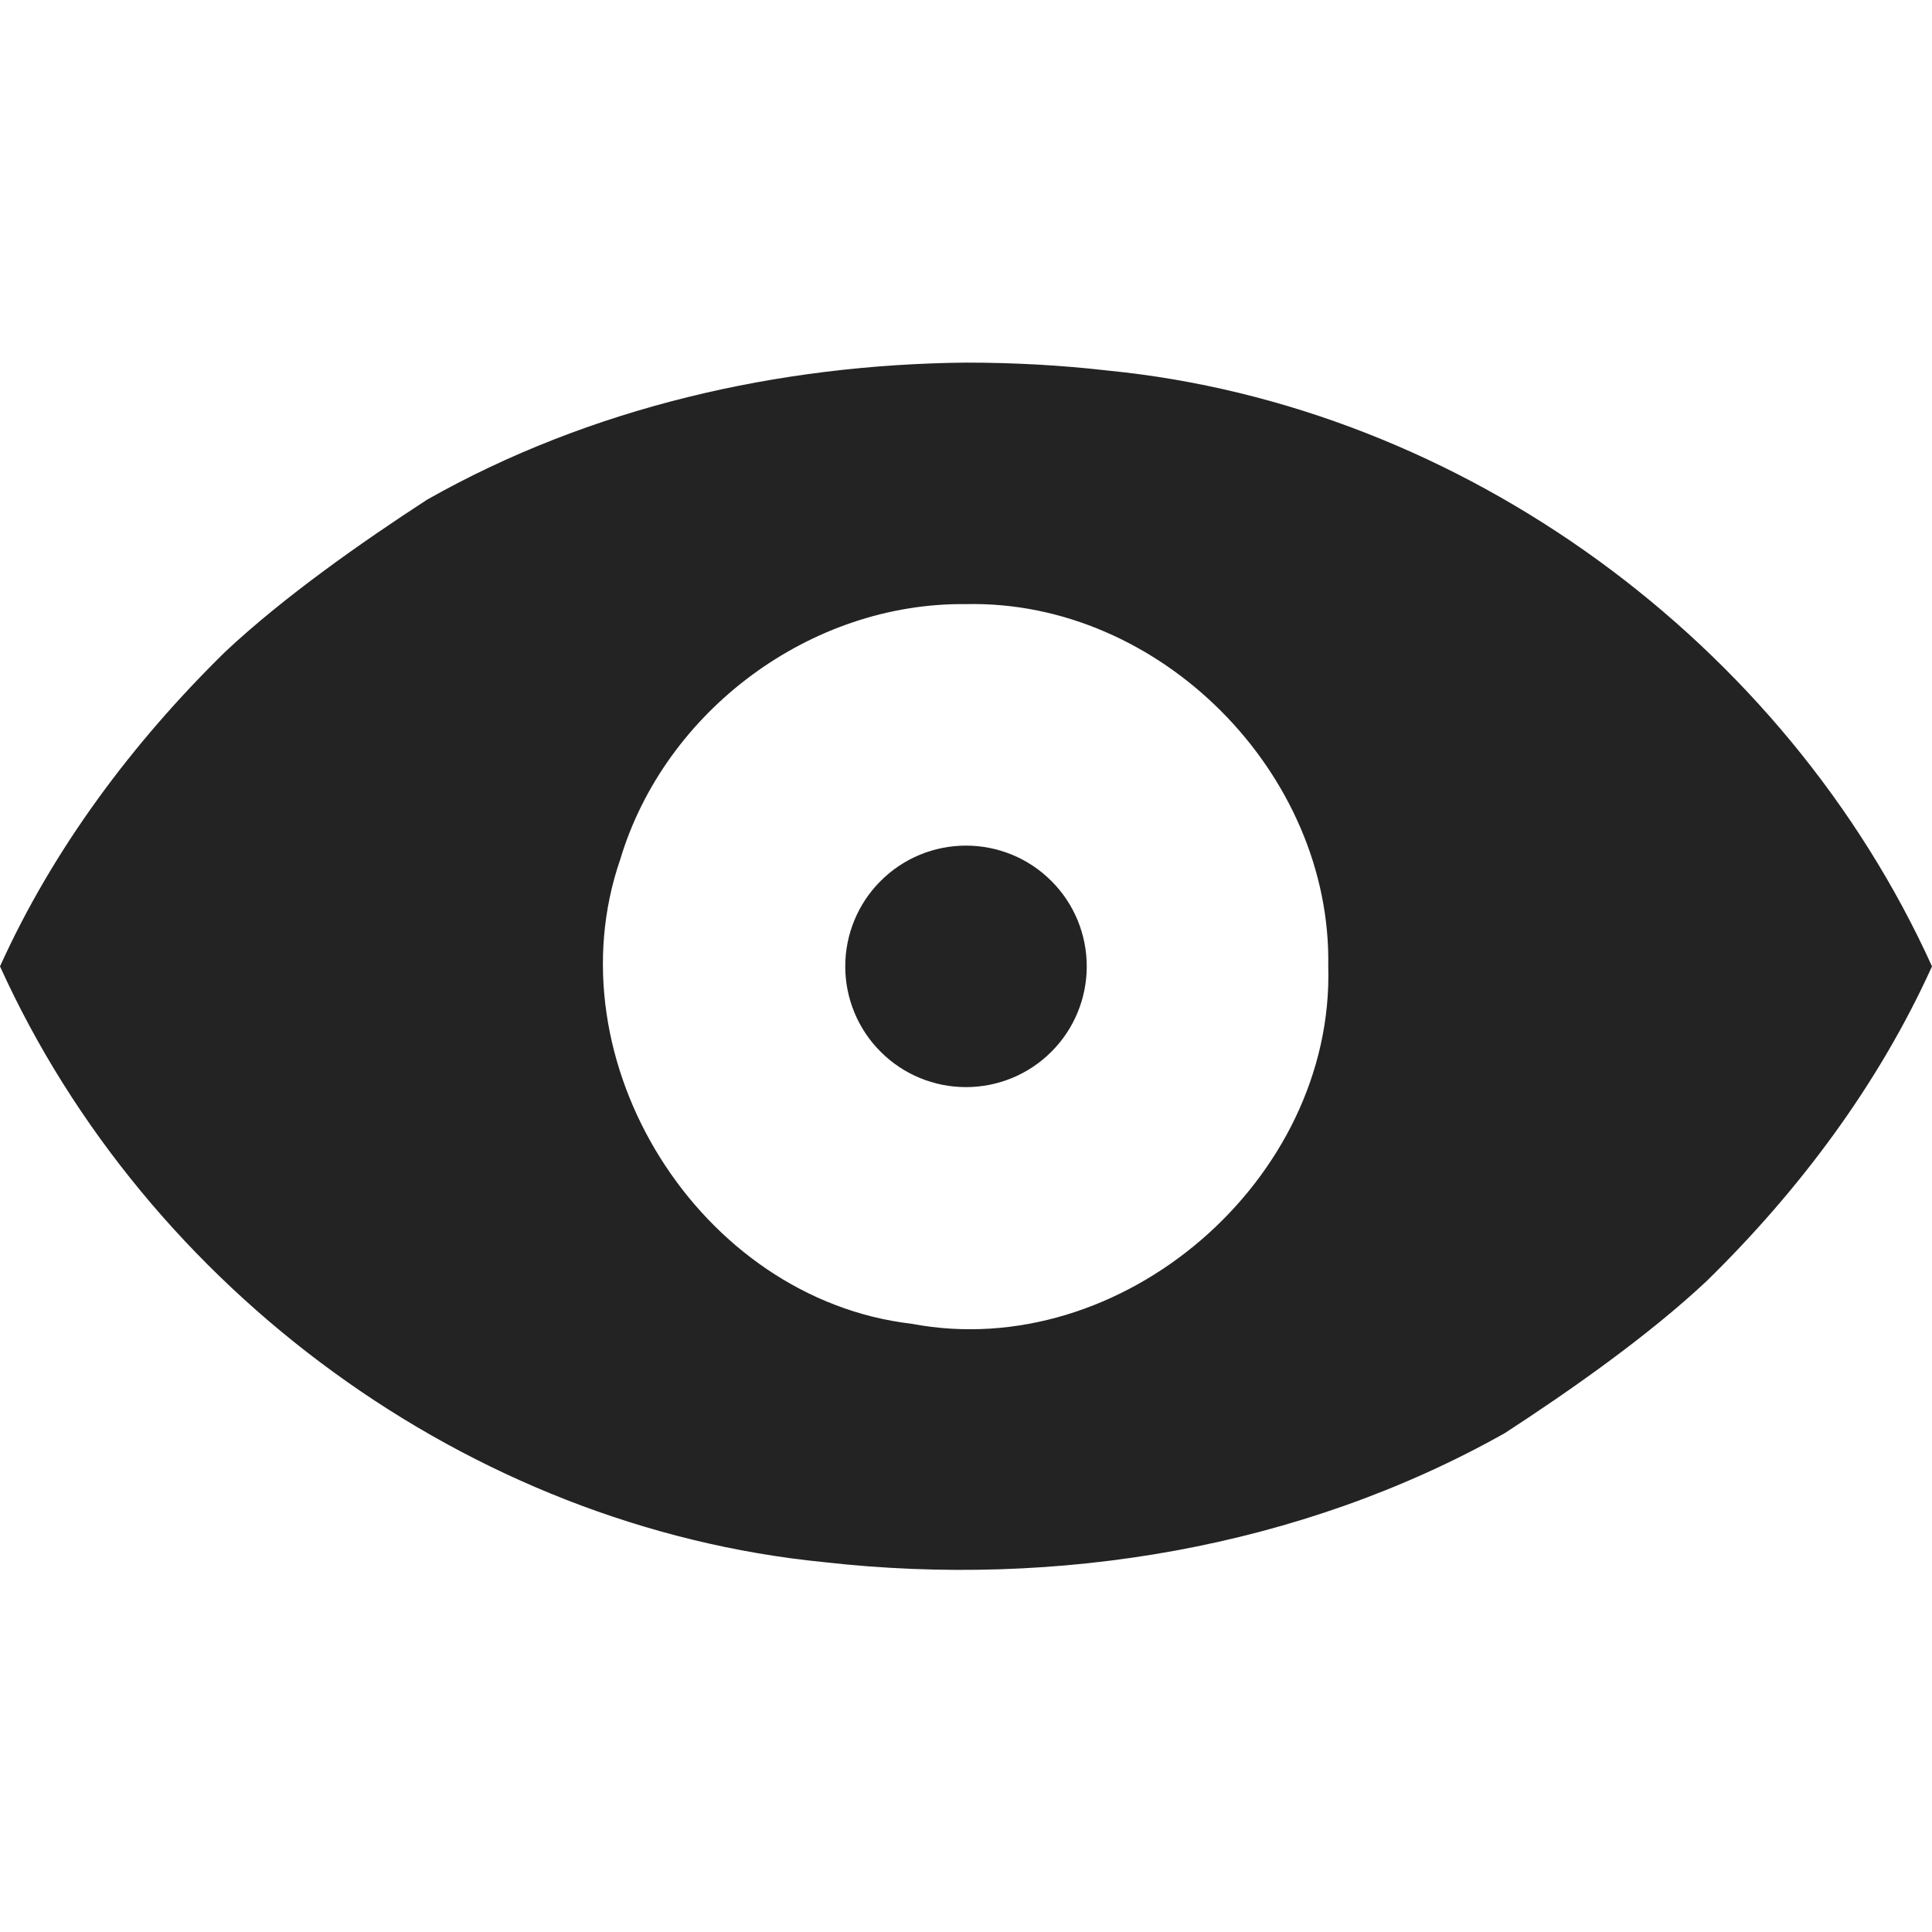 <svg width="16" height="16" viewBox="0 0 16 16" fill="none" xmlns="http://www.w3.org/2000/svg">
<path fill-rule="evenodd" clip-rule="evenodd" d="M8 3.003C6.45 3.018 4.888 3.373 3.537 4.138C2.999 4.488 2.352 4.941 1.865 5.398C1.1 6.148 0.443 7.024 0 8.003C1.215 10.683 3.886 12.647 6.824 12.937C8.752 13.155 10.769 12.822 12.463 11.868C13.001 11.518 13.648 11.065 14.135 10.608C14.901 9.858 15.557 8.982 16 8.003C14.785 5.323 12.114 3.359 9.176 3.069C8.786 3.024 8.393 3.003 8 3.003ZM8 5.003C9.607 4.967 11.03 6.405 11 8.003C11.051 9.769 9.291 11.293 7.55 10.963C5.793 10.758 4.559 8.786 5.137 7.116C5.506 5.886 6.713 4.988 8 5.003ZM8 7.003C7.735 7.003 7.48 7.108 7.293 7.296C7.105 7.483 7 7.738 7 8.003C7 8.268 7.105 8.523 7.293 8.71C7.48 8.898 7.735 9.003 8 9.003C8.265 9.003 8.52 8.898 8.707 8.71C8.895 8.523 9 8.268 9 8.003C9 7.738 8.895 7.483 8.707 7.296C8.52 7.108 8.265 7.003 8 7.003Z" fill="#232323"/>
</svg>
